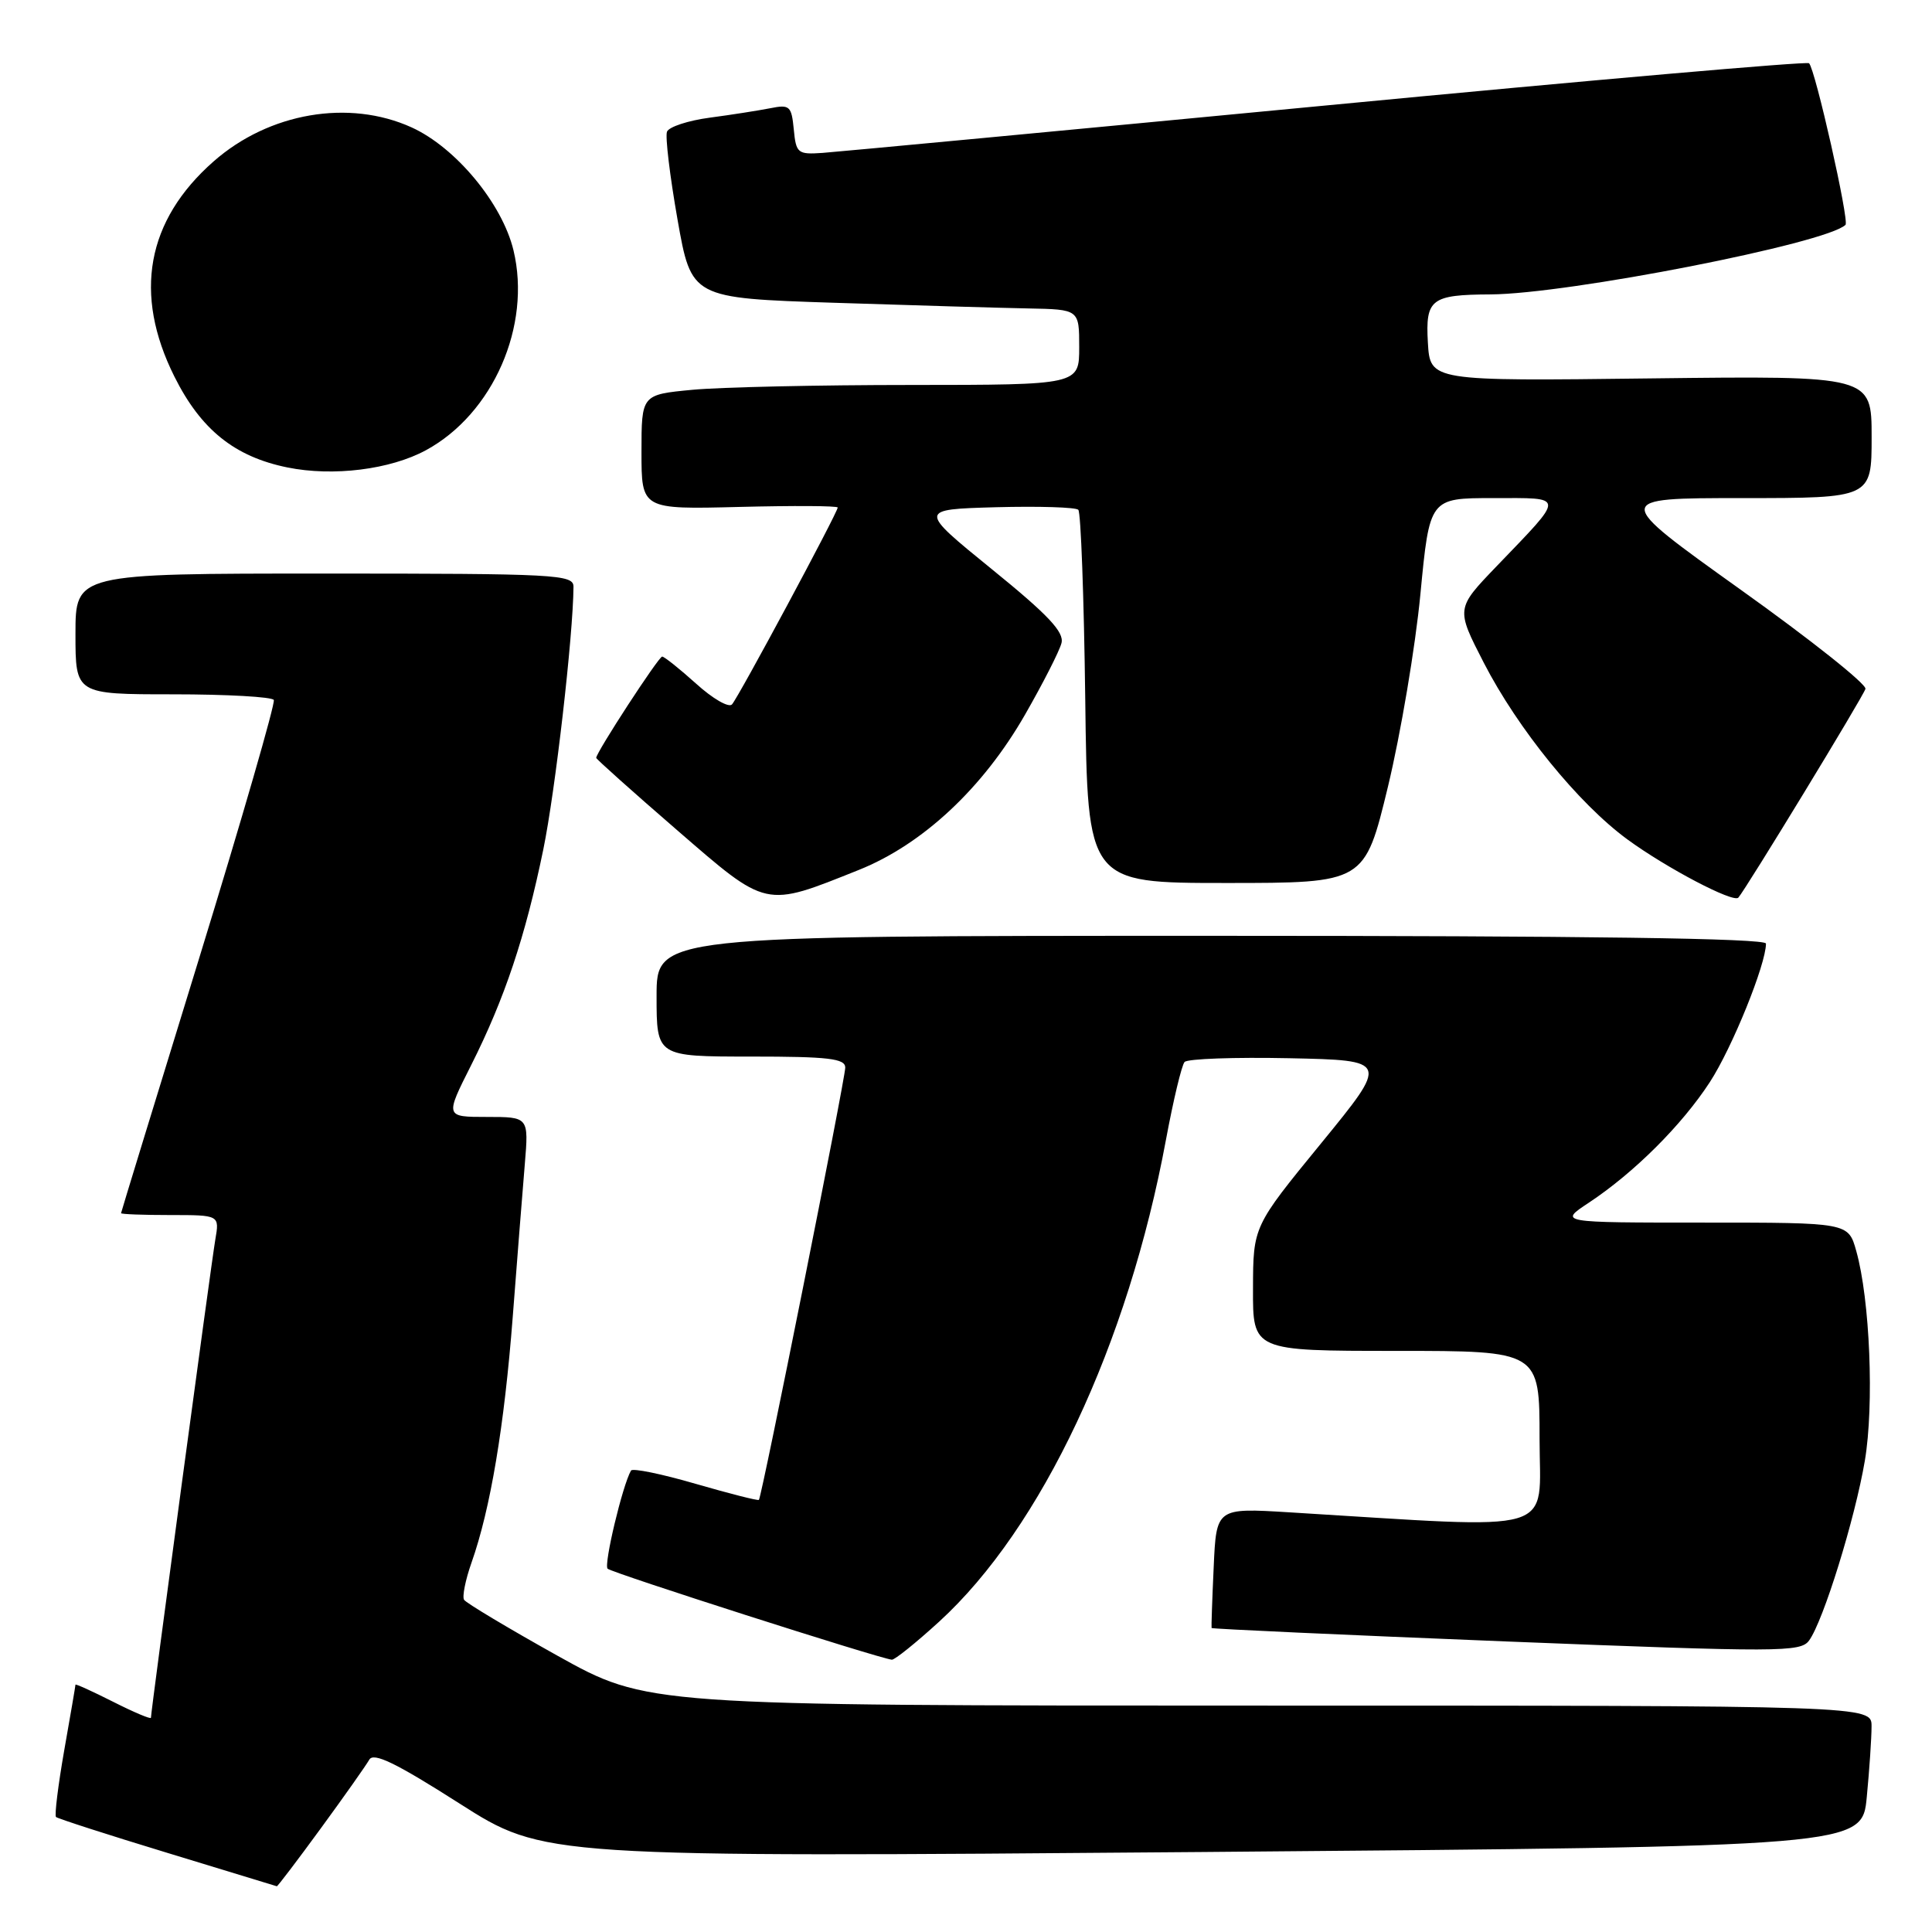 <?xml version="1.0" encoding="UTF-8" standalone="no"?>
<!DOCTYPE svg PUBLIC "-//W3C//DTD SVG 1.1//EN" "http://www.w3.org/Graphics/SVG/1.1/DTD/svg11.dtd" >
<svg xmlns="http://www.w3.org/2000/svg" xmlns:xlink="http://www.w3.org/1999/xlink" version="1.1" viewBox="0 0 256 256">
 <g >
 <path fill="currentColor"
d=" M 42.52 242.25 C 45.63 238.00 48.51 233.91 48.93 233.17 C 49.49 232.16 52.45 233.59 60.88 238.97 C 72.08 246.11 72.08 246.11 159.41 245.40 C 246.74 244.68 246.74 244.68 247.36 238.09 C 247.71 234.47 247.99 230.26 247.99 228.75 C 248.00 226.00 248.00 226.00 166.87 226.00 C 85.74 226.00 85.74 226.00 73.85 219.38 C 67.31 215.73 61.75 212.40 61.49 211.98 C 61.23 211.56 61.67 209.35 62.47 207.08 C 64.99 199.95 66.82 189.00 67.94 174.50 C 68.53 166.80 69.25 157.69 69.54 154.25 C 70.06 148.00 70.06 148.00 64.52 148.00 C 58.97 148.00 58.97 148.00 62.43 141.14 C 66.86 132.34 69.61 124.13 71.99 112.56 C 73.58 104.84 75.95 84.18 75.99 77.75 C 76.00 76.12 73.77 76.00 43.00 76.00 C 10.00 76.00 10.00 76.00 10.00 84.00 C 10.00 92.00 10.00 92.00 22.94 92.00 C 30.06 92.00 36.06 92.34 36.28 92.75 C 36.50 93.16 32.05 108.57 26.38 127.00 C 20.71 145.43 16.05 160.61 16.04 160.75 C 16.02 160.89 18.95 161.00 22.55 161.00 C 29.09 161.00 29.09 161.00 28.53 164.25 C 27.99 167.38 20.00 226.75 20.00 227.61 C 20.00 227.84 17.75 226.89 15.00 225.50 C 12.25 224.11 10.00 223.09 10.00 223.23 C 10.00 223.38 9.33 227.29 8.51 231.93 C 7.70 236.57 7.21 240.54 7.42 240.76 C 7.64 240.97 14.27 243.11 22.16 245.51 C 30.05 247.91 36.58 249.90 36.68 249.94 C 36.78 249.97 39.41 246.51 42.52 242.25 Z  M 124.43 214.89 C 138.03 202.46 149.47 178.16 154.50 151.00 C 155.47 145.78 156.58 141.15 156.96 140.72 C 157.35 140.29 163.60 140.07 170.85 140.22 C 184.04 140.50 184.04 140.50 175.05 151.50 C 166.05 162.50 166.05 162.50 166.03 170.75 C 166.00 179.00 166.00 179.00 185.00 179.00 C 204.00 179.00 204.00 179.00 204.00 190.62 C 204.00 203.52 207.13 202.60 170.83 200.39 C 161.17 199.80 161.17 199.80 160.82 207.65 C 160.62 211.97 160.50 215.60 160.54 215.72 C 160.58 215.84 178.13 216.64 199.55 217.50 C 235.84 218.94 238.58 218.93 239.71 217.38 C 241.60 214.80 245.79 201.27 247.10 193.56 C 248.35 186.17 247.78 172.19 245.96 165.75 C 244.91 162.00 244.91 162.00 225.72 162.00 C 206.54 162.00 206.54 162.00 210.52 159.37 C 216.53 155.39 222.85 149.09 226.56 143.39 C 229.52 138.84 234.00 127.78 234.00 125.03 C 234.00 124.33 210.33 124.00 160.50 124.00 C 87.00 124.00 87.00 124.00 87.00 132.00 C 87.00 140.00 87.00 140.00 99.50 140.00 C 109.78 140.00 112.00 140.26 112.00 141.46 C 112.00 142.96 100.95 198.31 100.56 198.74 C 100.45 198.88 96.66 197.91 92.16 196.61 C 87.66 195.30 83.81 194.51 83.61 194.86 C 82.48 196.83 79.98 207.32 80.51 207.86 C 81.06 208.41 116.29 219.69 118.17 219.92 C 118.54 219.96 121.35 217.70 124.43 214.89 Z  M 113.80 115.27 C 122.27 111.88 130.26 104.41 135.83 94.68 C 138.21 90.53 140.38 86.27 140.65 85.22 C 141.04 83.76 138.89 81.48 131.41 75.41 C 121.68 67.50 121.68 67.50 131.97 67.21 C 137.63 67.06 142.54 67.21 142.88 67.55 C 143.22 67.88 143.63 79.15 143.80 92.58 C 144.10 117.00 144.10 117.00 162.46 117.00 C 180.82 117.00 180.82 117.00 183.91 104.24 C 185.60 97.22 187.54 85.74 188.21 78.74 C 189.43 66.00 189.43 66.00 197.84 66.00 C 207.50 66.00 207.48 65.48 198.27 75.07 C 192.92 80.64 192.92 80.64 196.60 87.80 C 201.13 96.60 209.15 106.47 215.63 111.22 C 220.79 115.00 229.69 119.68 230.34 118.94 C 231.37 117.77 246.91 92.25 247.18 91.28 C 247.36 90.67 239.89 84.73 230.58 78.09 C 213.67 66.00 213.67 66.00 230.83 66.00 C 248.00 66.00 248.00 66.00 248.00 57.90 C 248.00 49.79 248.00 49.79 218.75 50.14 C 189.50 50.50 189.50 50.50 189.20 45.38 C 188.87 39.63 189.62 39.05 197.50 39.01 C 207.76 38.96 242.10 32.24 244.54 29.79 C 245.06 29.27 240.54 9.21 239.71 8.38 C 239.45 8.11 210.72 10.62 175.86 13.96 C 141.01 17.29 110.92 20.12 109.00 20.26 C 105.70 20.49 105.48 20.31 105.18 17.14 C 104.88 14.05 104.64 13.82 102.07 14.34 C 100.54 14.64 96.93 15.21 94.06 15.59 C 91.18 15.97 88.63 16.81 88.38 17.45 C 88.13 18.09 88.76 23.32 89.77 29.06 C 91.61 39.50 91.61 39.50 110.56 40.12 C 120.98 40.46 132.54 40.80 136.25 40.87 C 143.00 41.00 143.00 41.00 143.00 46.00 C 143.00 51.00 143.00 51.00 120.75 51.01 C 108.51 51.01 95.46 51.30 91.75 51.65 C 85.00 52.29 85.00 52.29 85.00 59.89 C 85.00 67.50 85.00 67.50 98.00 67.17 C 105.15 66.99 111.00 67.02 111.00 67.25 C 111.00 67.91 97.84 92.42 96.99 93.34 C 96.56 93.81 94.42 92.57 92.24 90.59 C 90.05 88.62 88.02 87.00 87.74 87.00 C 87.27 87.00 79.00 99.70 79.00 100.42 C 79.00 100.58 83.79 104.87 89.65 109.94 C 101.74 120.41 101.23 120.30 113.80 115.27 Z  M 56.45 59.65 C 65.34 54.82 70.44 43.16 68.04 33.17 C 66.55 26.97 60.39 19.54 54.54 16.88 C 46.23 13.11 35.64 14.93 28.30 21.39 C 19.41 29.21 17.64 38.95 23.11 49.90 C 26.62 56.93 31.09 60.52 38.09 61.94 C 44.14 63.17 51.72 62.22 56.45 59.65 Z "/>
</g>
</svg>